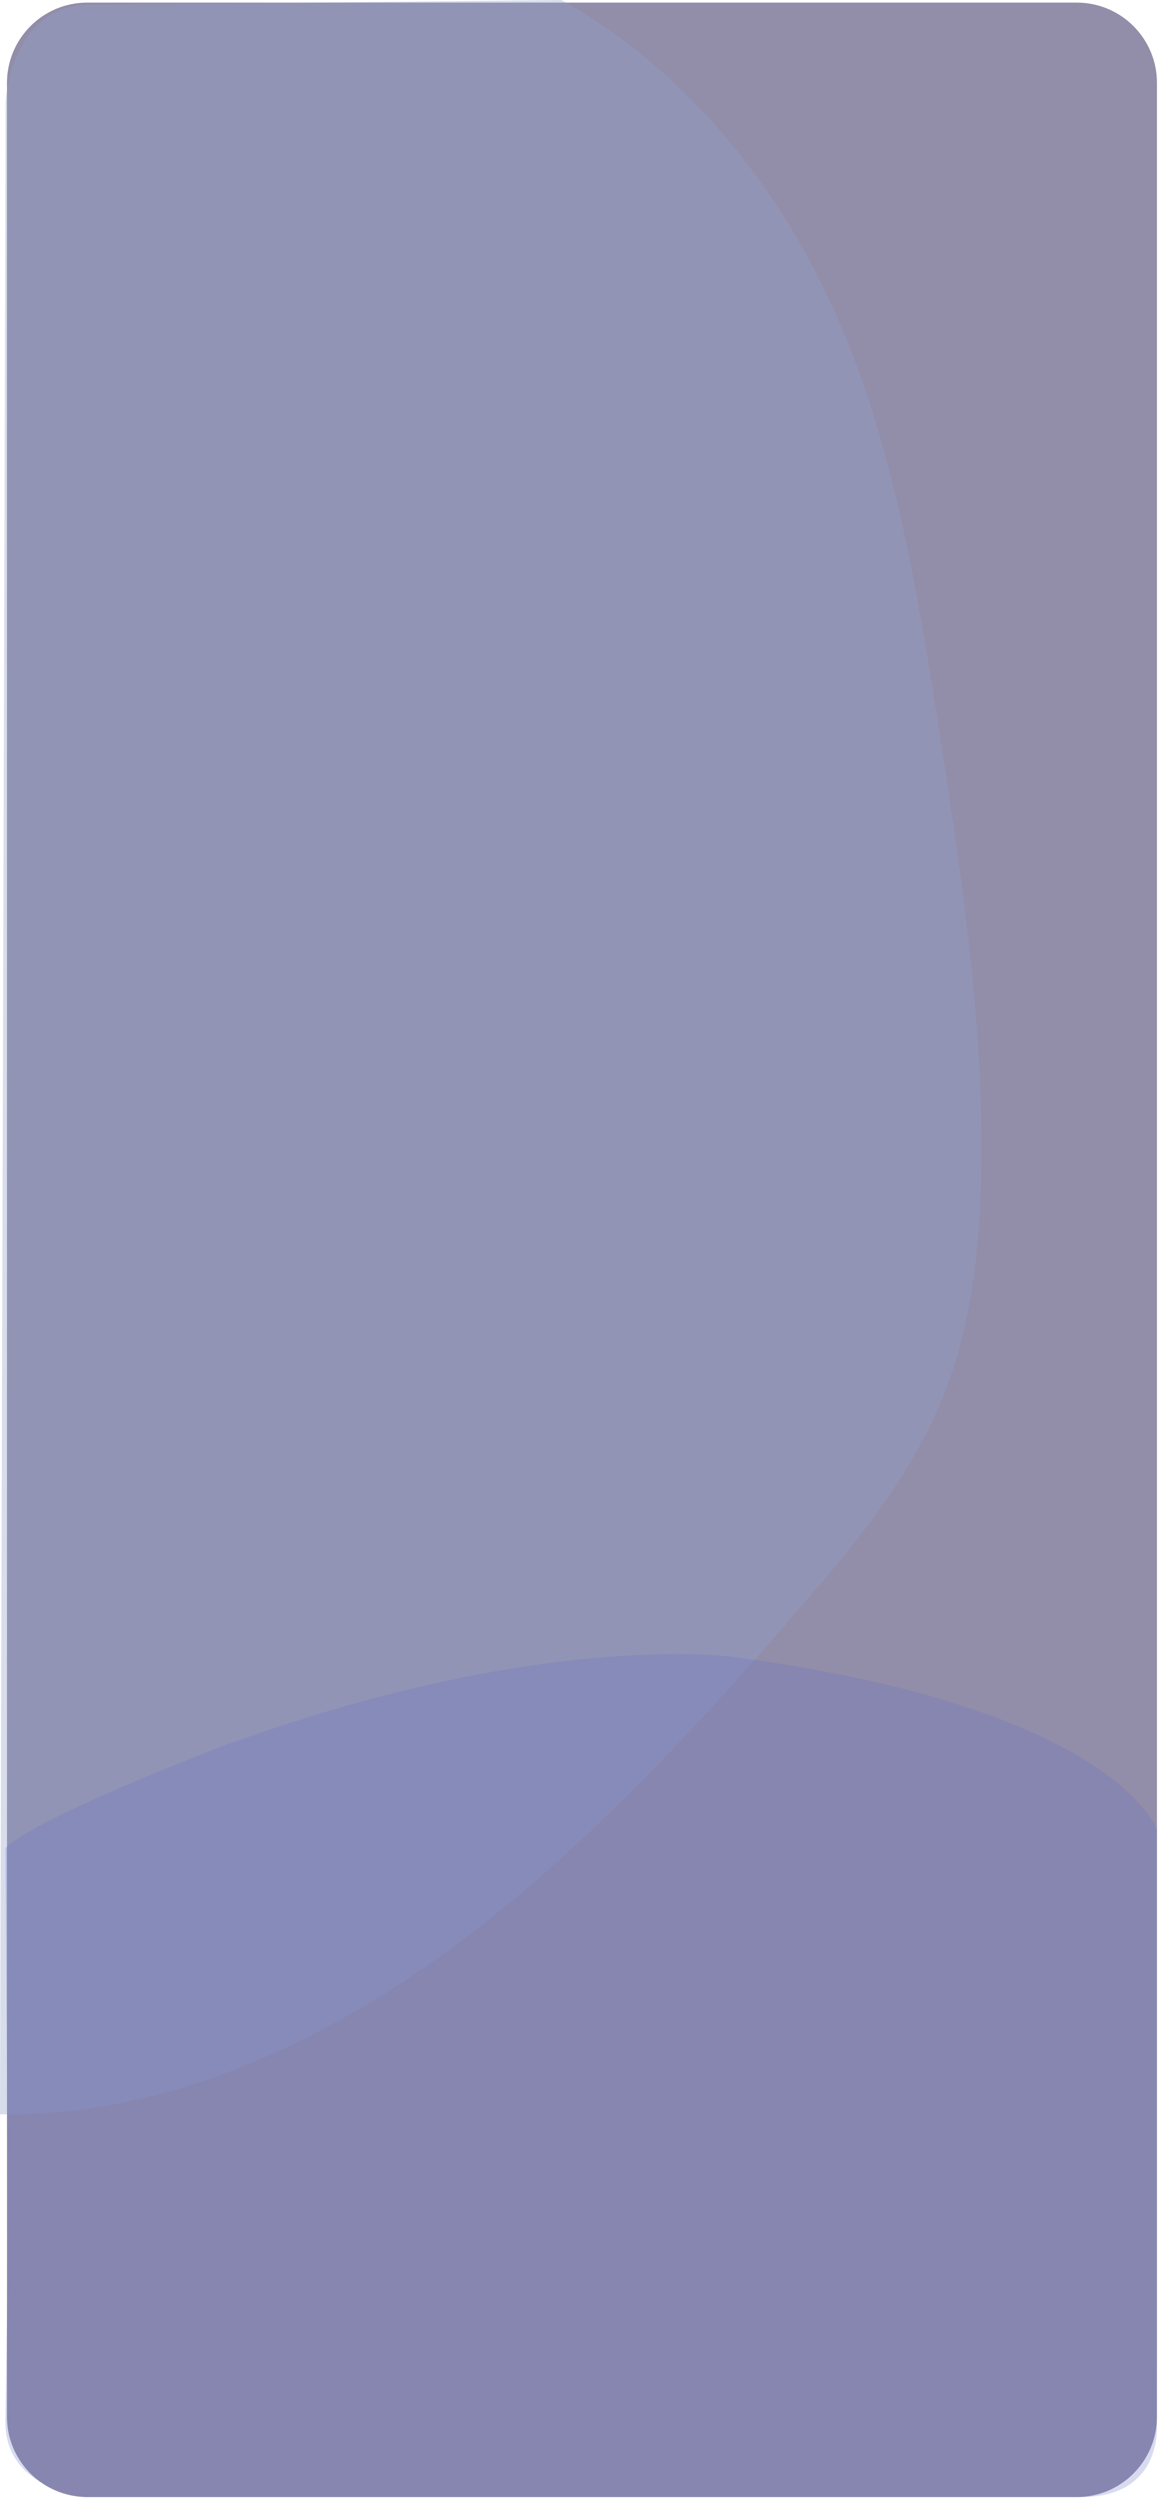 <svg width="433" height="934" viewBox="0 0 433 934" fill="none" xmlns="http://www.w3.org/2000/svg">
<g clip-path="url(#clip0_89_992)">
<path d="M402.61 0.97H32.61C16.041 0.97 2.61 14.401 2.61 30.97V902.97C2.61 919.538 16.041 932.97 32.61 932.97H402.61C419.179 932.97 432.61 919.538 432.61 902.97V30.97C432.61 14.401 419.179 0.97 402.61 0.97Z" fill="#928DA9"/>
<path opacity="0.36" d="M209.892 0C252.95 23.909 289.48 65.588 312.324 116.873C334.158 165.884 343.295 221.841 351.793 276.866C359.86 329.183 367.638 381.984 366.958 435.245C366.609 462.496 363.939 490.158 355.142 515.111C343.595 547.88 322.431 573.678 301.407 598.109C259.108 647.256 214.991 694.763 164.854 730.739C114.718 766.714 57.894 790.859 0 789.977L2.099 37.864C2.099 37.864 4.099 3.069 32.091 1.827L209.892 0Z" fill="#93A1CA"/>
<path opacity="0.36" d="M217.262 932.977H32.057C32.057 932.977 1.023 930.061 2.024 903.812L3.025 836.734L2.024 690.464C14.537 678.429 82.613 652.657 82.613 652.657C201.744 608.823 273.824 619.031 273.824 619.031C418.985 638.25 433 684.485 433 684.485L432.499 903.812C432.499 903.812 436.504 933.949 402.466 932.977H217.262Z" fill="#6973C7" fill-opacity="0.72"/>
</g>
<defs>
<clipPath id="clip0_89_992">
<rect width="432.61" height="933.5" fill="white"/>
</clipPath>
</defs>
</svg>
